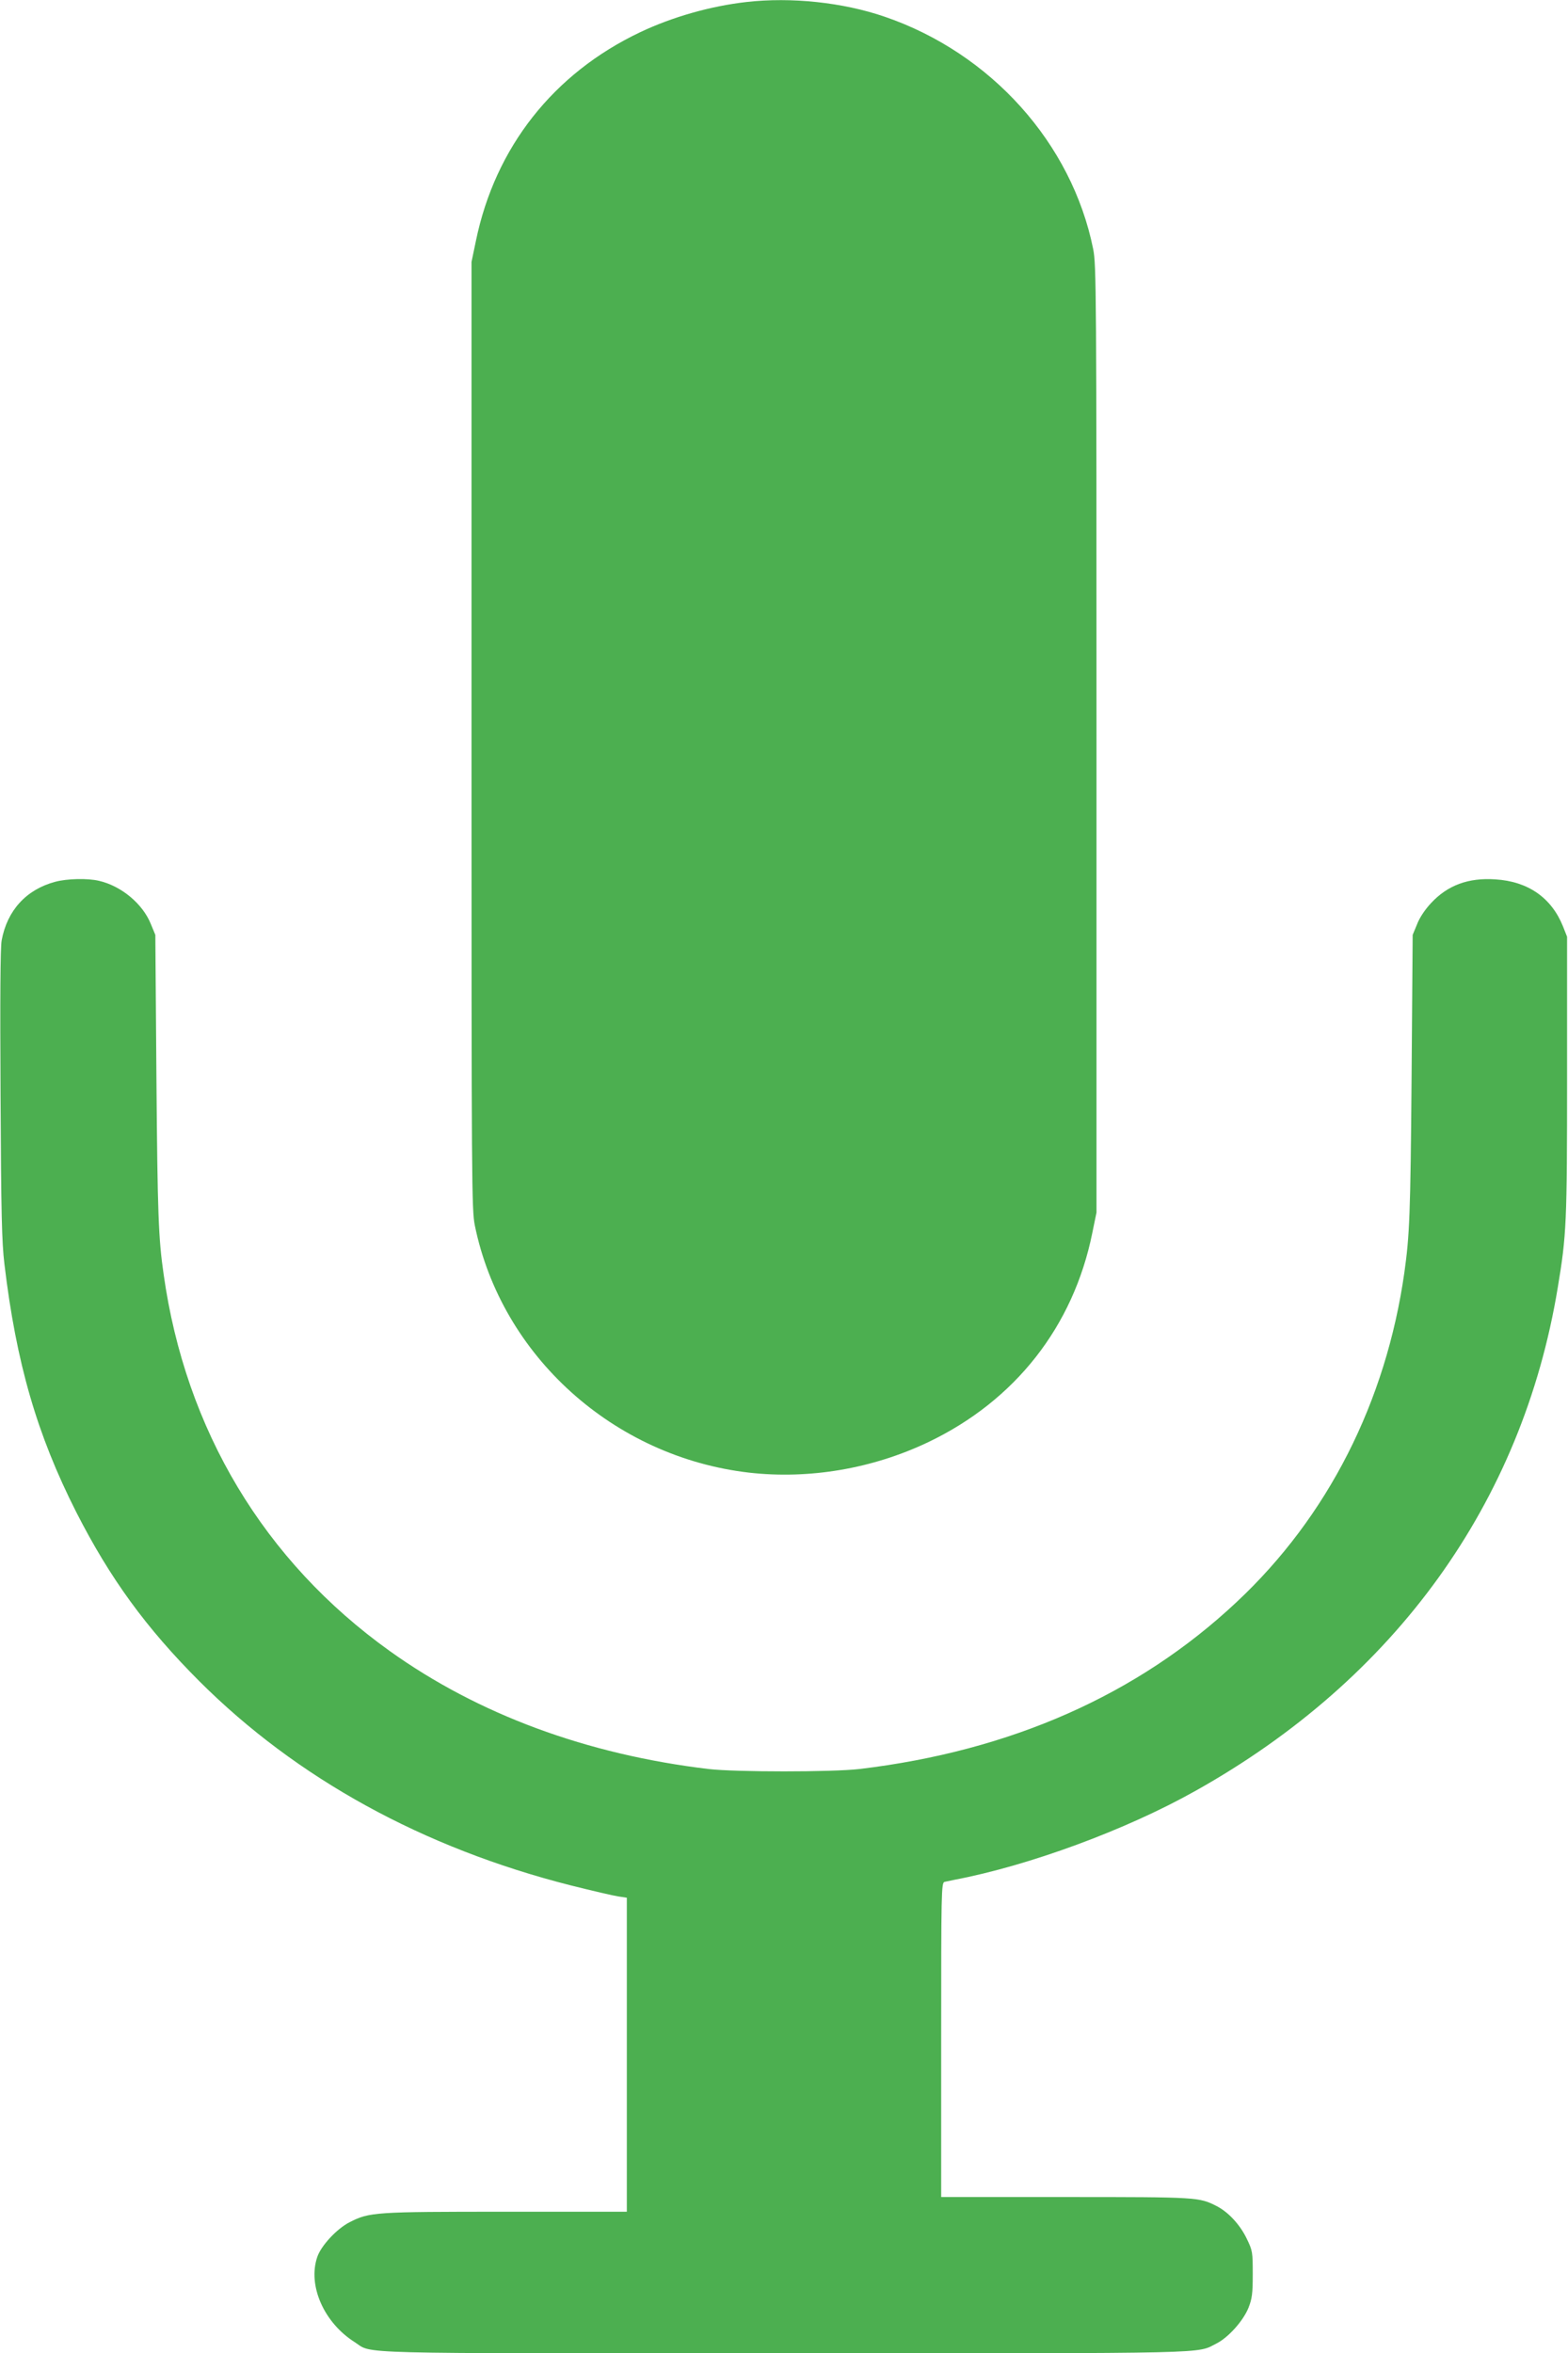 <?xml version="1.0" standalone="no"?>
<!DOCTYPE svg PUBLIC "-//W3C//DTD SVG 20010904//EN" "http://www.w3.org/TR/2001/REC-SVG-20010904/DTD/svg10.dtd">
<svg version="1.0" xmlns="http://www.w3.org/2000/svg" width="853pt" height="1280pt"
  viewBox="0 0 853 1280" preserveAspectRatio="xMidYMid meet">
  <g transform="translate(0,1280) scale(0.1,-0.1)" fill="#4caf50" stroke="none">
    <path d="M4060 12789 c-194 -22 -402 -81 -577 -164 -472 -224 -789 -626 -894
-1135 l-24 -115 0 -2575 c0 -2452 1 -2579 18 -2665 145 -710 755 -1260 1492
-1345 327 -37 671 21 975 166 473 226 789 629 892 1137 l23 112 0 2575 c0
2448 -1 2579 -18 2665 -116 576 -556 1066 -1134 1264 -227 78 -508 108 -753
80z" />
    <path d="M301 8004 c-158 -42 -262 -156 -292 -319 -7 -38 -9 -312 -6 -839 3
-648 7 -805 21 -921 64 -538 177 -928 391 -1350 184 -361 380 -630 670 -920
529 -528 1216 -906 2020 -1110 116 -29 231 -56 258 -60 l47 -7 0 -854 0 -854
-657 0 c-717 0 -743 -2 -851 -57 -69 -35 -155 -127 -176 -189 -53 -155 36
-357 203 -463 103 -66 -69 -61 2341 -61 2377 0 2235 -3 2349 54 64 33 144 122
173 194 19 49 23 75 23 182 0 120 -1 128 -32 192 -36 76 -100 146 -165 179
-95 48 -100 49 -820 49 l-678 0 0 854 c0 805 1 855 18 860 9 2 33 7 52 11 406
77 934 271 1313 484 1088 609 1778 1567 1971 2736 48 288 51 352 51 1150 l0
760 -23 58 c-63 155 -190 243 -367 254 -147 10 -260 -32 -350 -129 -32 -34
-63 -80 -76 -115 l-24 -58 -6 -785 c-6 -737 -11 -850 -39 -1050 -100 -705
-417 -1330 -913 -1794 -538 -505 -1229 -810 -2052 -908 -146 -17 -674 -17
-820 0 -663 79 -1253 297 -1735 642 -683 489 -1111 1202 -1230 2050 -28 194
-33 327 -39 1060 l-6 785 -24 58 c-44 111 -161 208 -282 236 -62 15 -175 12
-238 -5z" />
  </g>
</svg>